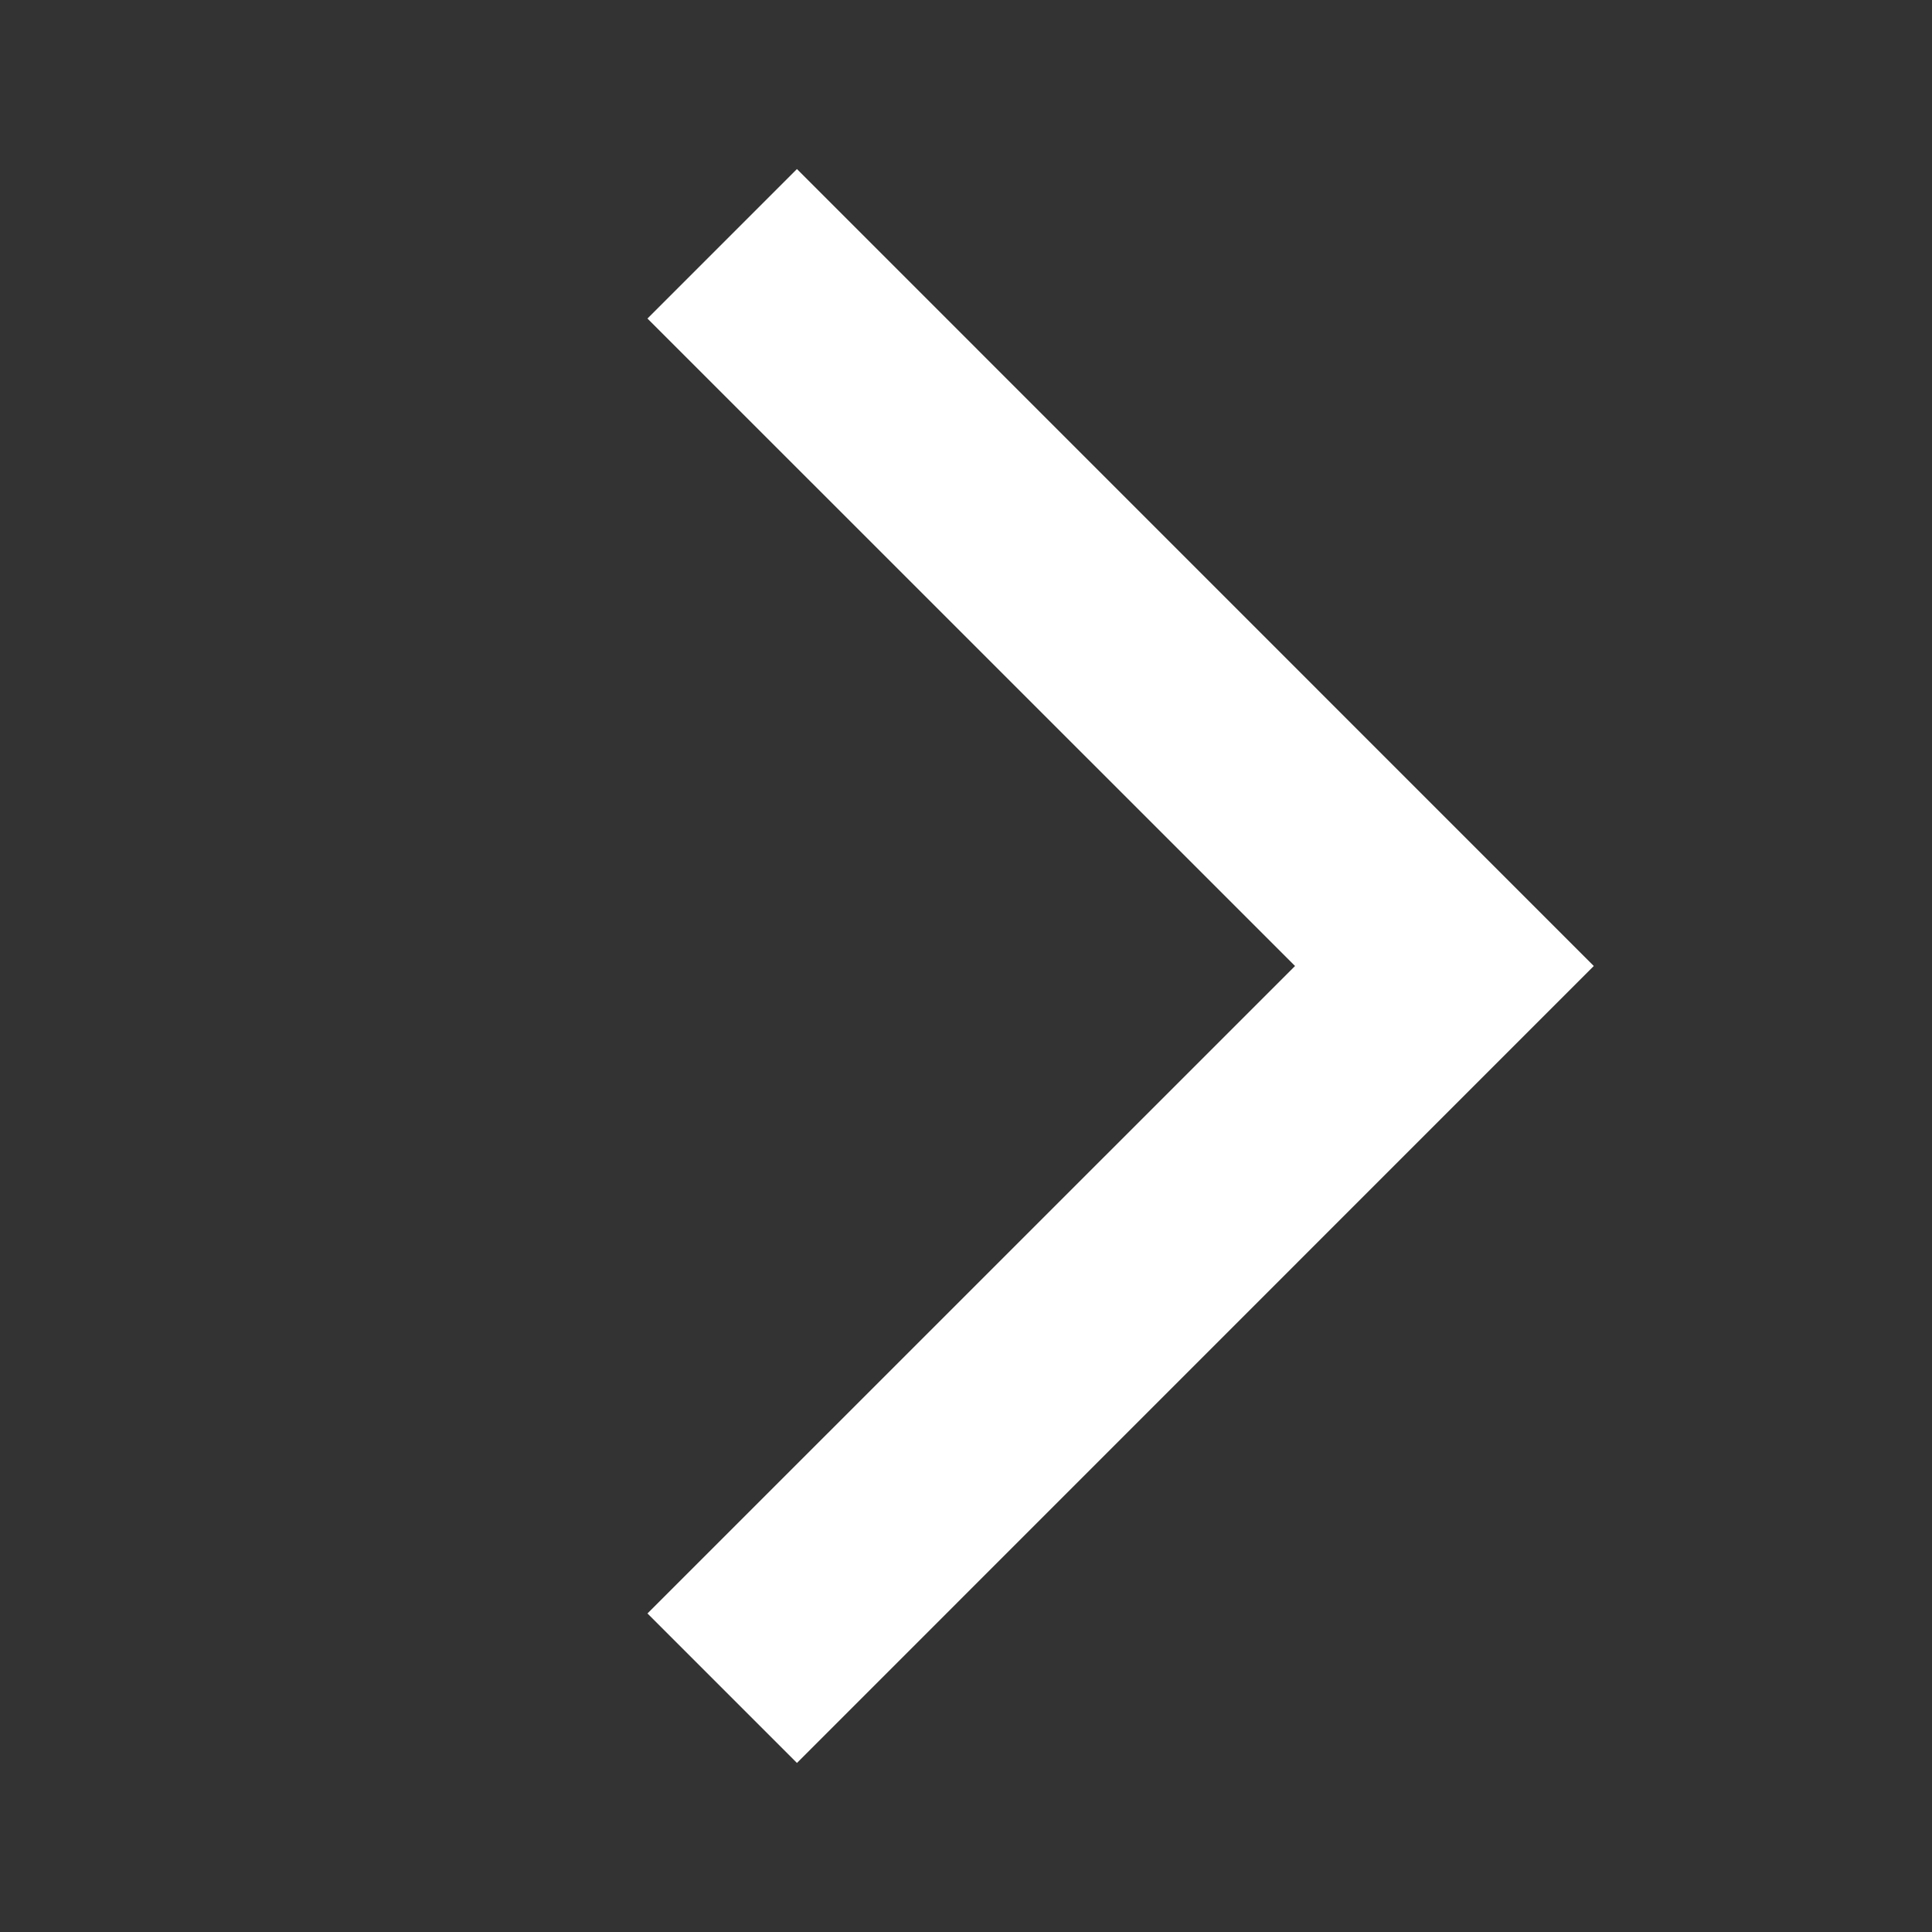 <svg width="16" height="16" viewBox="0 0 16 16" fill="none" xmlns="http://www.w3.org/2000/svg">
<rect x="0" y="0" width="16" height="16" fill="#333333" stroke="none"/>
<path d="M5.362 13.362L6.6 14.6L13.199 8L6.6 1.4L5.362 2.638L10.725 8L5.362 13.362Z" fill="white"/>
</svg>

